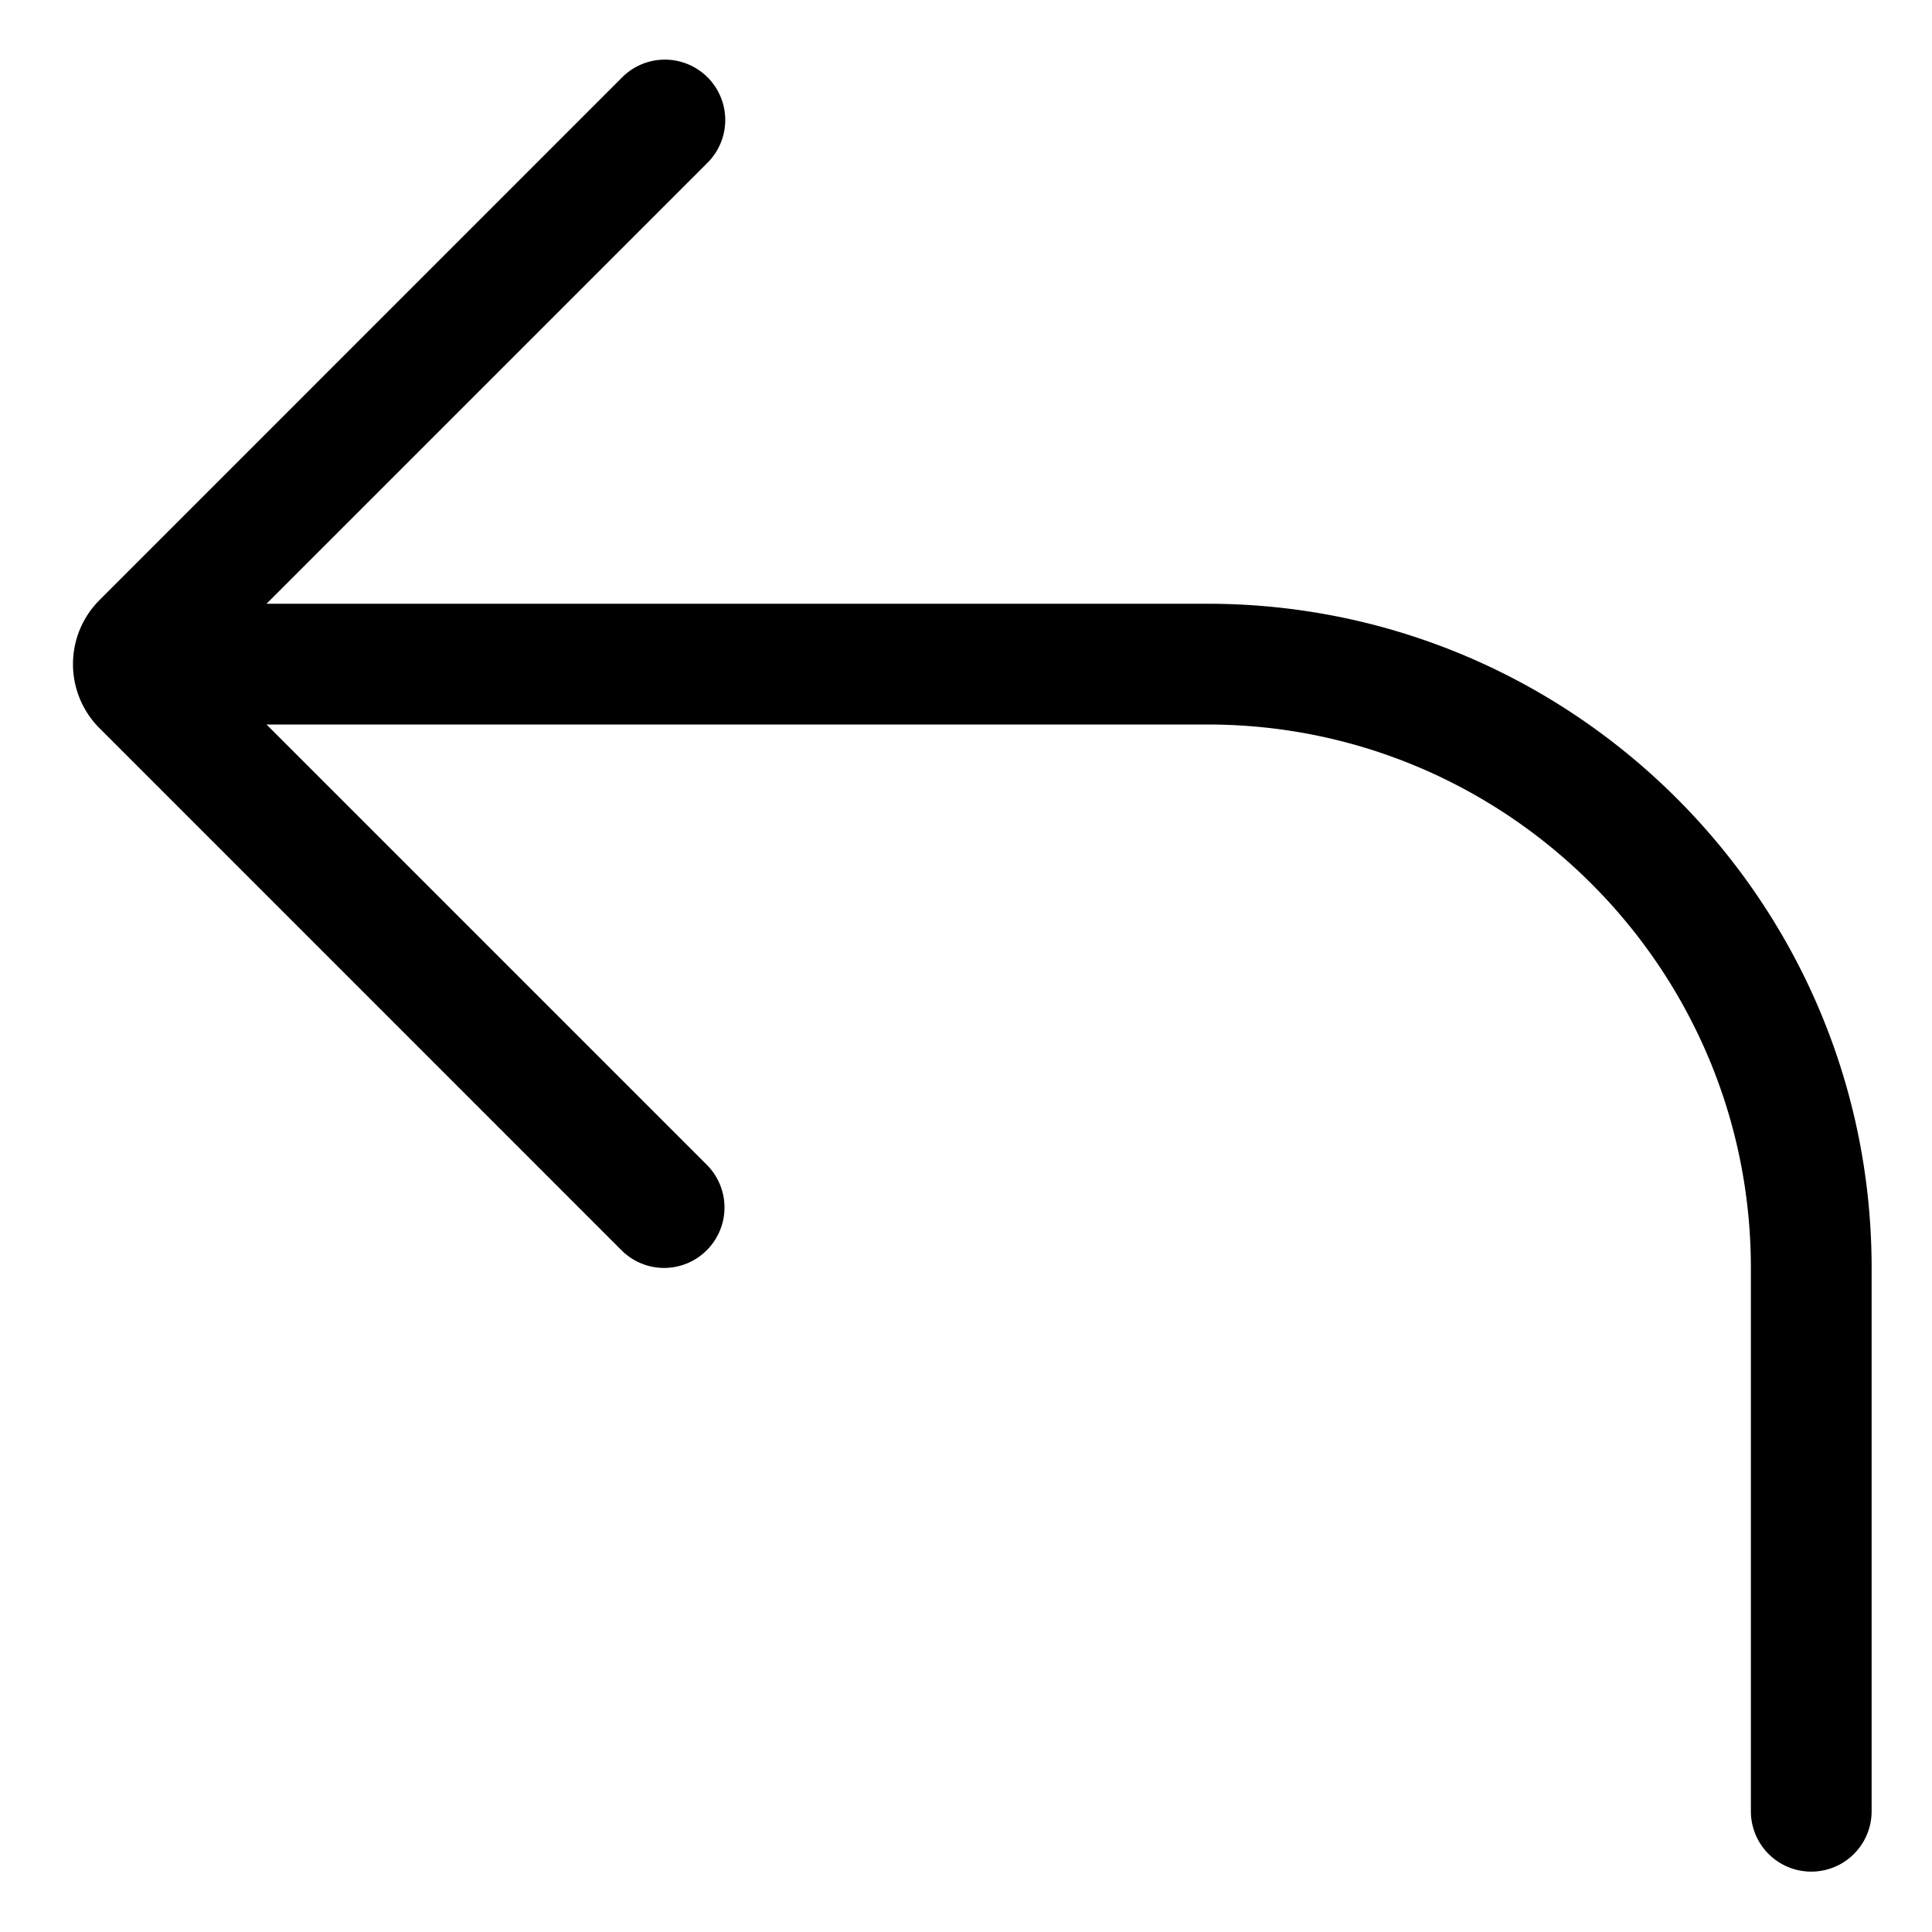 <svg xmlns="http://www.w3.org/2000/svg" viewBox="0 0 32 32">
  <path d="M20 10H4.414l7.293-7.293a1 1 0 1 0-1.414-1.414L1.647 9.94a1.501 1.501 0 0 0 0 2.12l8.646 8.647a.997.997 0 0 0 1.414 0 1 1 0 0 0 0-1.414L4.414 12H20c4.963 0 9 4.038 9 9v9a1 1 0 1 0 2 0v-9c0-6.065-4.935-11-11-11Z"/>
</svg>
